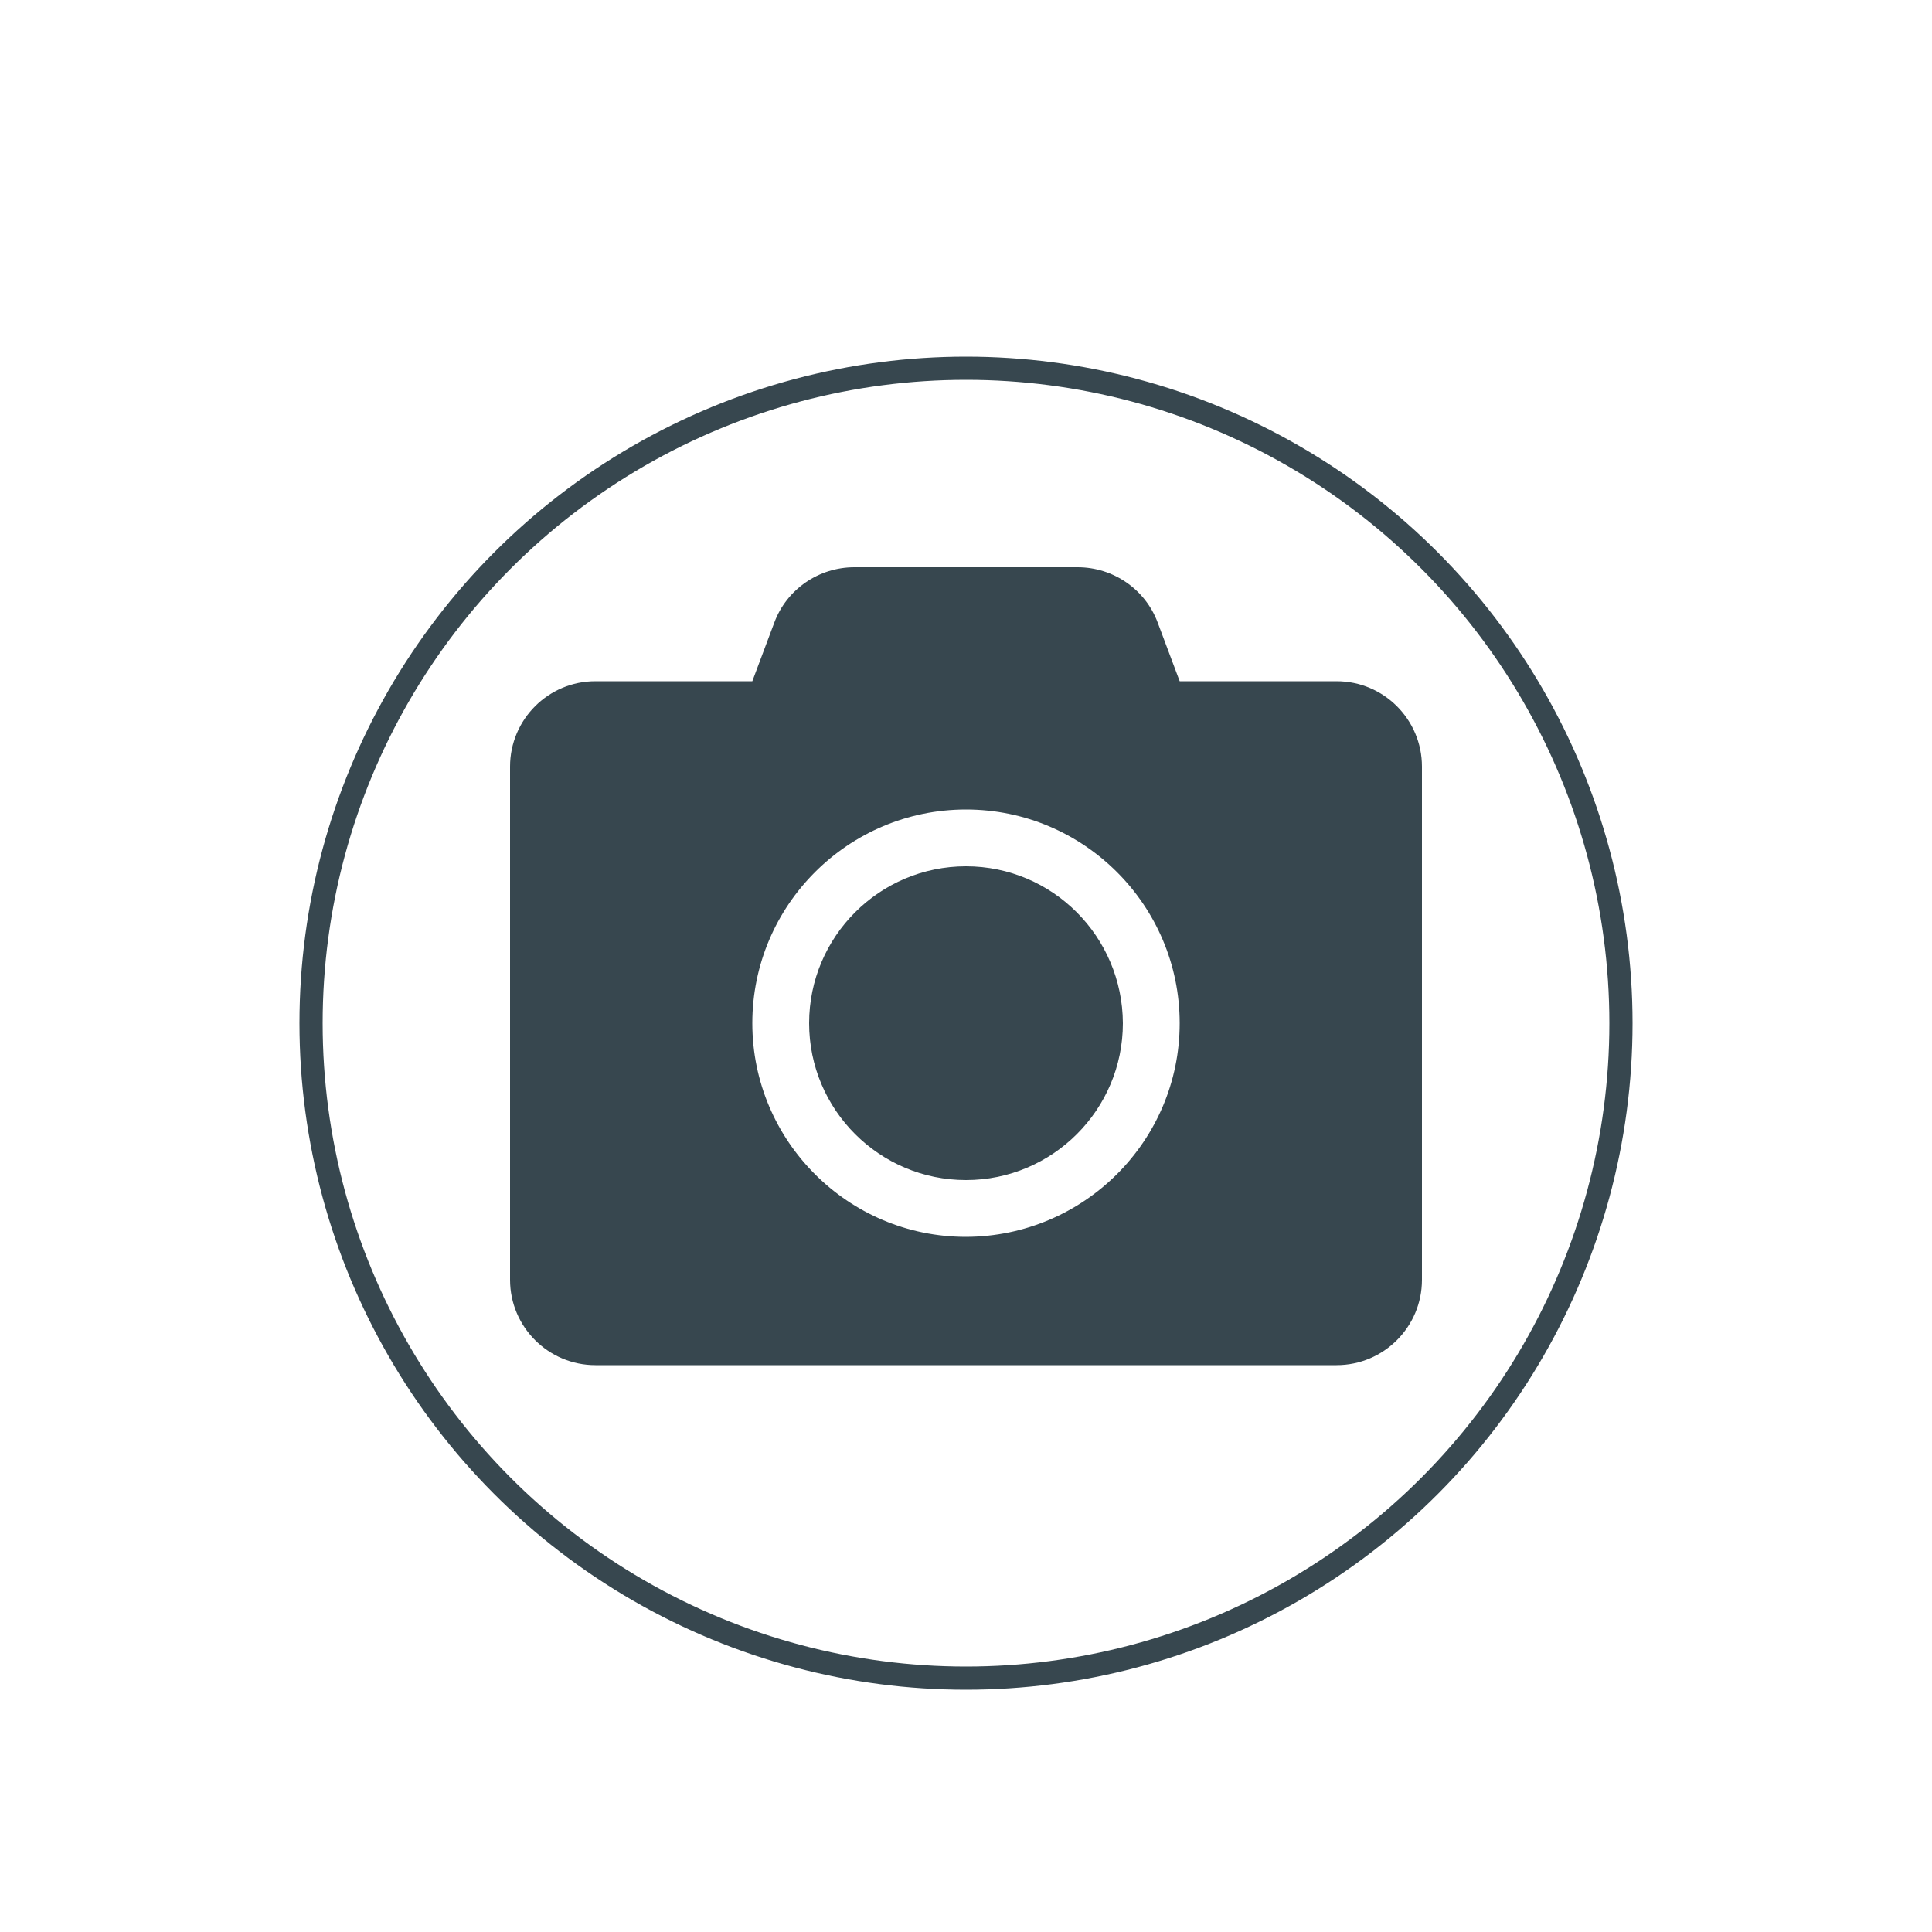 <?xml version="1.0" encoding="utf-8"?>
<!-- Generator: Adobe Illustrator 24.3.0, SVG Export Plug-In . SVG Version: 6.00 Build 0)  -->
<svg version="1.1" id="Calque_1" xmlns="http://www.w3.org/2000/svg" xmlns:xlink="http://www.w3.org/1999/xlink" x="0px" y="0px"
	 viewBox="0 0 500 500" style="enable-background:new 0 0 500 500;" xml:space="preserve">
<style type="text/css">
	.st0{fill:#37474F;}
	.st1{fill:none;stroke:#37474F;stroke-width:6;stroke-miterlimit:10;}
</style>
<path class="st0" d="M368,198.4v132.8c0,12.2-9.9,22.1-22.1,22.1H154.1c-12.2,0-22.1-9.9-22.1-22.1V198.4c0-12.2,9.9-22.1,22.1-22.1
	c0,0,0,0,0,0h40.6l5.7-15.2c3.2-8.6,11.5-14.3,20.7-14.3h57.8c9.2,0,17.5,5.7,20.7,14.3l5.7,15.2h40.6
	C358.1,176.3,368,186.2,368,198.4z M305.3,264.8c0-30.5-24.8-55.3-55.3-55.3c-30.5,0-55.3,24.8-55.3,55.3
	c0,30.5,24.8,55.3,55.3,55.3c0,0,0,0,0,0C280.5,320,305.3,295.3,305.3,264.8z M290.6,264.8c0,22.4-18.2,40.6-40.6,40.6
	s-40.6-18.2-40.6-40.6c0-22.4,18.2-40.6,40.6-40.6c0,0,0,0,0,0C272.4,224.2,290.5,242.4,290.6,264.8z"/>
<circle class="st1" cx="250" cy="264.8" r="169.5"/>
</svg>
